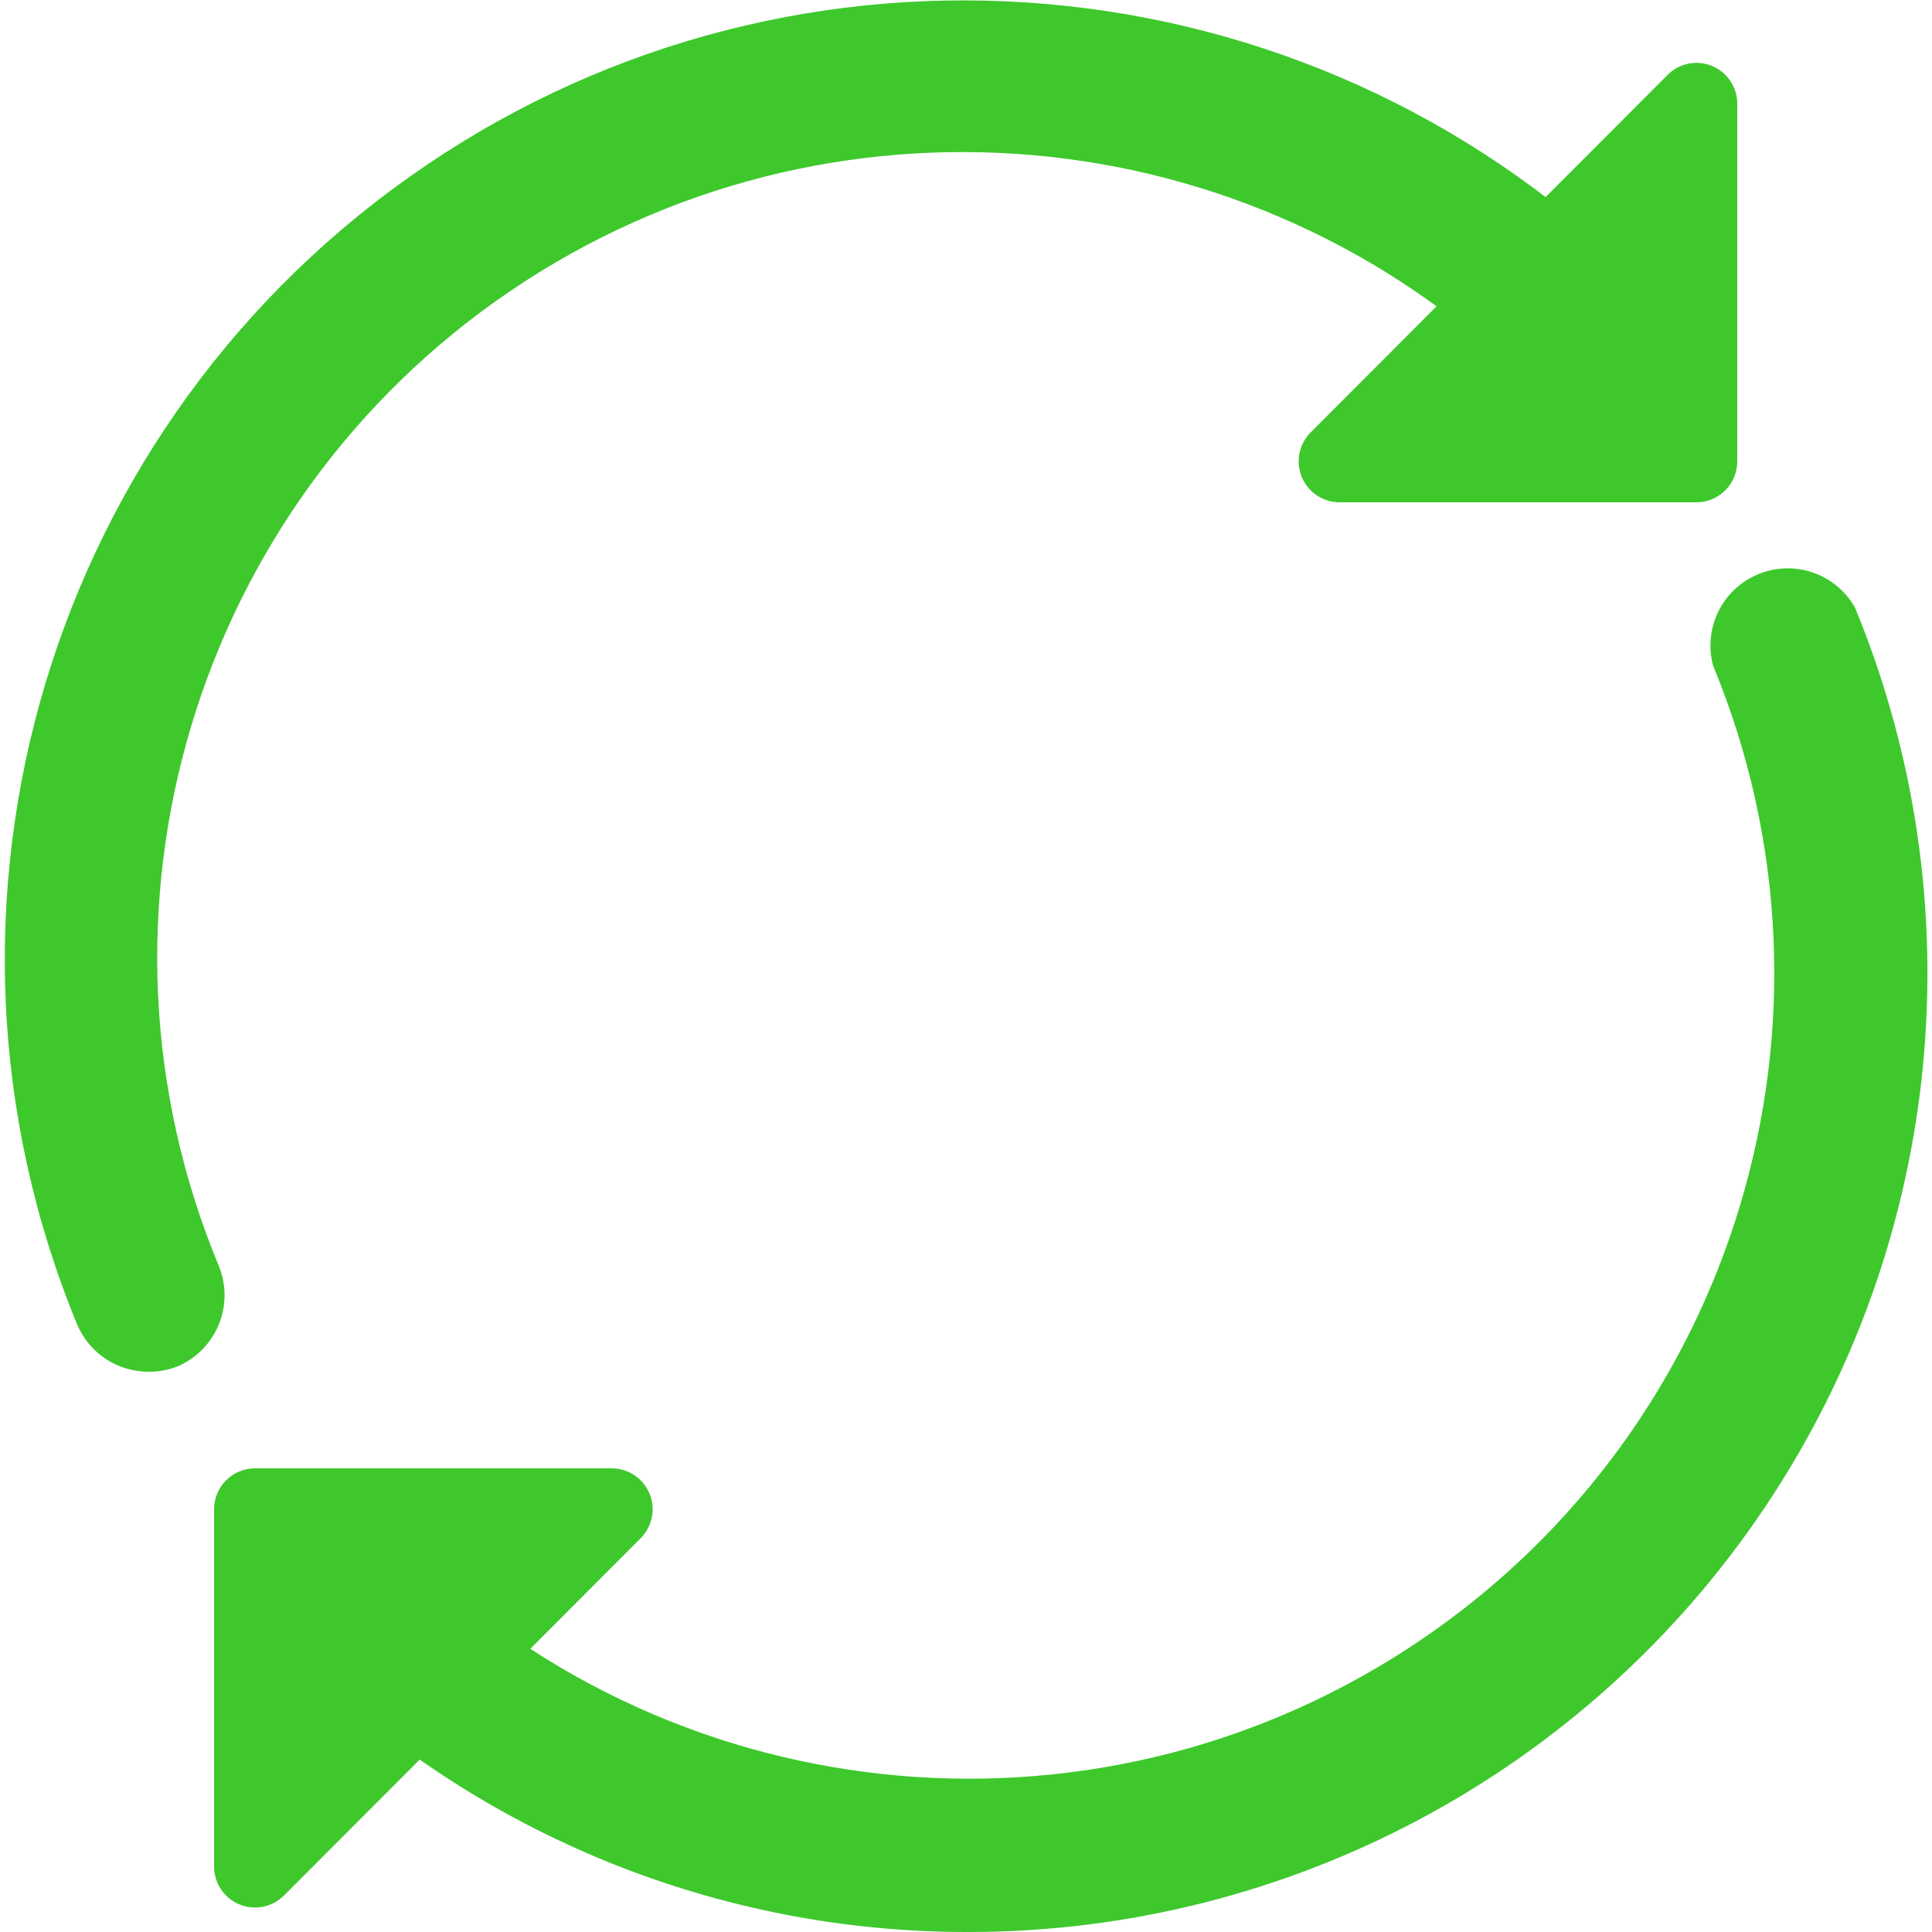 <?xml version="1.0" encoding="UTF-8"?>
<svg width="35px" height="35px" viewBox="0 0 35 35" version="1.1" xmlns="http://www.w3.org/2000/svg" xmlns:xlink="http://www.w3.org/1999/xlink">
    <!-- Generator: Sketch 63.1 (92452) - https://sketch.com -->
    <title>noun_Refresh_1884295</title>
    <desc>Created with Sketch.</desc>
    <g id="Video-Assessment-UX" stroke="none" stroke-width="1" fill="none" fill-rule="evenodd">
        <g id="CS_VideoProfile_1_new" transform="translate(-766, -186)">
            <g id="noun_Refresh_1884295" transform="translate(766, 186)">
                <path d="M30.73,9.1 L24.269,9.1 C23.969,9.1 23.698,8.919 23.583,8.642 C23.468,8.365 23.532,8.045 23.744,7.833 L30.209,1.358 C30.419,1.145 30.738,1.08 31.015,1.195 C31.292,1.309 31.473,1.58 31.472,1.879 L31.472,8.344 C31.476,8.543 31.399,8.736 31.26,8.878 C31.12,9.02 30.929,9.1 30.73,9.1 L30.73,9.1 Z" id="Path" fill="#3ec82c" fill-rule="nonzero"></path>
                <path d="M4.62,26.6 L11.081,26.6 C11.381,26.6 11.652,26.781 11.767,27.058 C11.882,27.335 11.818,27.655 11.606,27.867 L5.145,34.339 C4.933,34.551 4.613,34.615 4.336,34.5 C4.059,34.385 3.878,34.114 3.878,33.813 L3.878,27.352 C3.875,27.154 3.952,26.962 4.092,26.821 C4.231,26.68 4.421,26.6 4.62,26.6 Z" id="Path" fill="#3ec82c" fill-rule="nonzero"></path>
                <path d="M2.681,24.85 C2.123,24.847 1.619,24.513 1.4,24 C-1.737,16.391 0.895,7.626 7.705,3.005 C14.514,-1.617 23.632,-0.825 29.544,4.9 C29.834,5.184 30.121,5.481 30.39,5.782 C30.8,6.363 30.709,7.158 30.18,7.631 C29.651,8.105 28.851,8.108 28.319,7.637 C28.091,7.381 27.849,7.133 27.619,6.895 C22.658,2.061 14.981,1.382 9.248,5.27 C3.516,9.158 1.308,16.542 3.966,22.939 C4.253,23.649 3.916,24.459 3.209,24.756 C3.041,24.821 2.862,24.853 2.681,24.85 Z" id="Path" fill="#3ec82c" fill-rule="nonzero"></path>
                <path d="M17.552,35 C13.035,35.01 8.693,33.251 5.457,30.1 C5.031,29.771 4.831,29.227 4.943,28.701 C5.055,28.174 5.459,27.759 5.982,27.632 C6.505,27.505 7.054,27.689 7.396,28.105 C12.36,32.921 20.023,33.589 25.746,29.705 C31.468,25.821 33.677,18.452 31.035,12.061 C30.85,11.379 31.203,10.667 31.857,10.4 C32.511,10.133 33.261,10.395 33.607,11.011 C35.815,16.369 35.206,22.475 31.983,27.291 C28.76,32.107 23.347,34.998 17.552,35 Z" id="Path" fill="#3ec82c" fill-rule="nonzero"></path>
                <rect id="Rectangle" x="0" y="0" width="35" height="35"></rect>
            </g>
        </g>
    </g>
</svg>